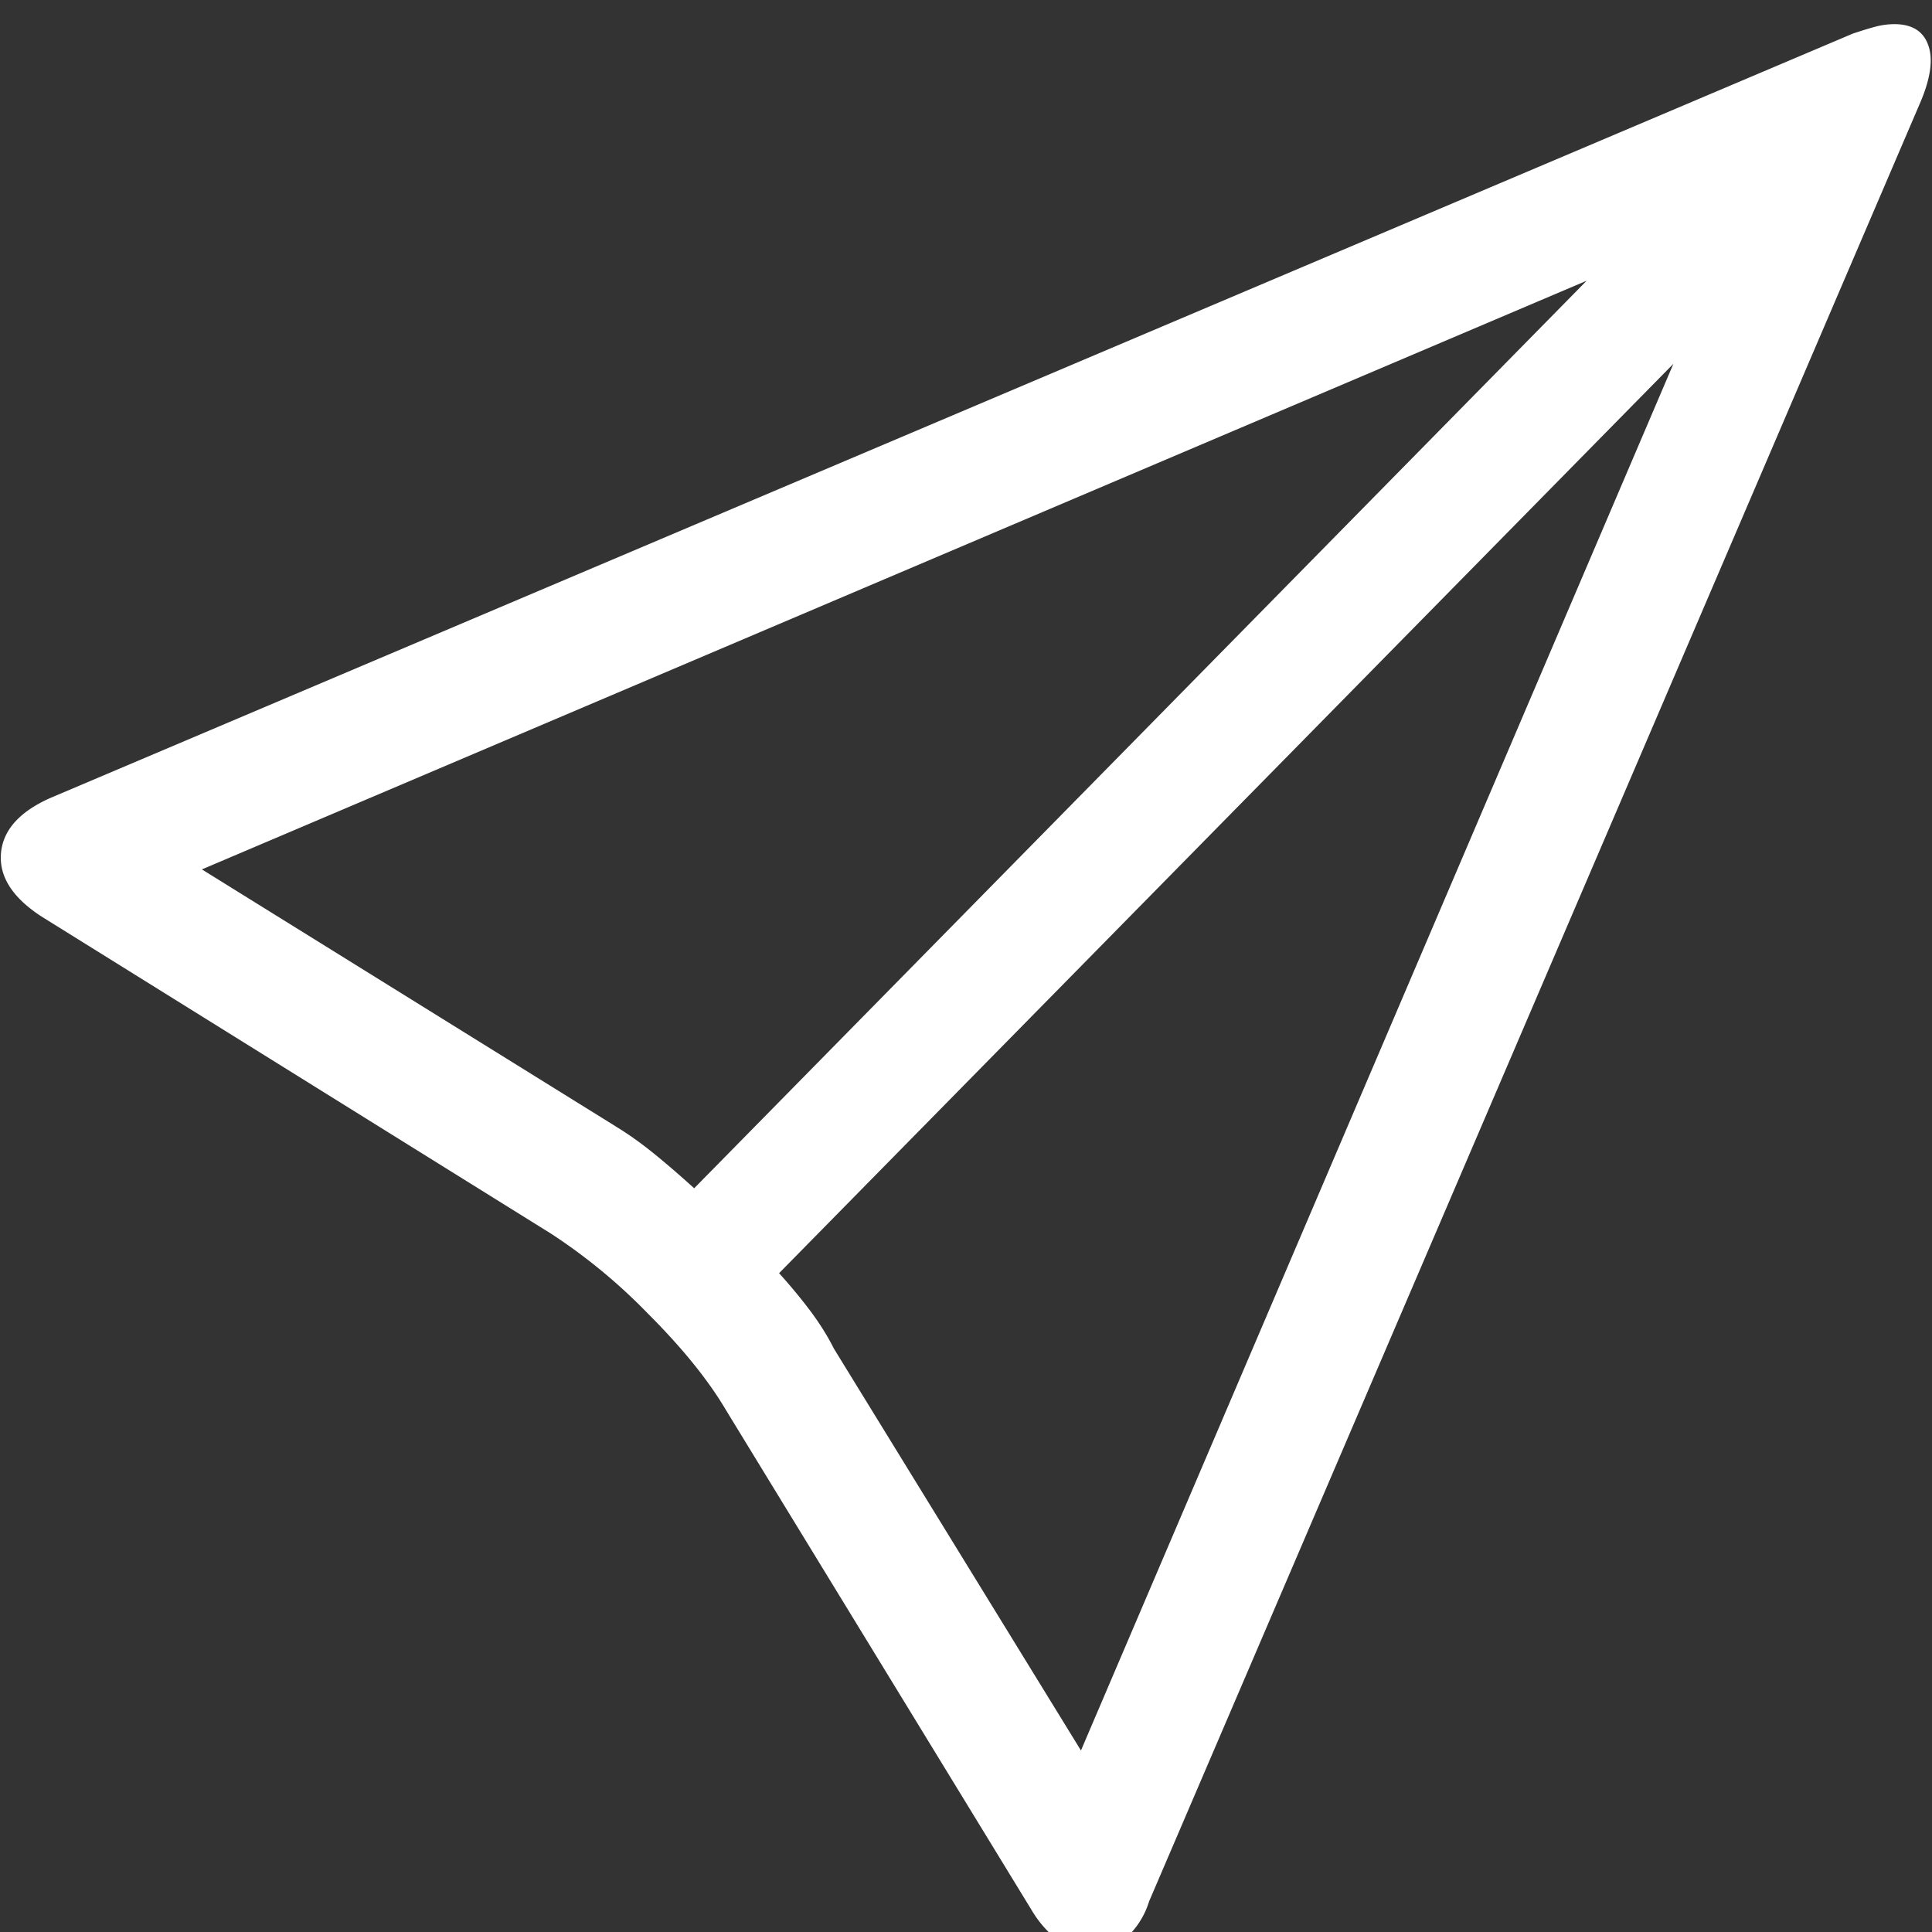 <svg width="20" height="20" xmlns="http://www.w3.org/2000/svg"><rect width="100%" height="100%" fill="#333333" stroke="none"/><path d="M19.61.25c.182 0 .299.072.35.215.053.143.027.338-.077.586l-7.988 18.633a.846.846 0 0 1-.264.4.557.557 0 0 1-.342.127.549.549 0 0 1-.312-.107 1.098 1.098 0 0 1-.293-.323L7.52 14.605c-.183-.312-.453-.647-.811-1.005a5.854 5.854 0 0 0-1.006-.83L.43 9.488c-.3-.195-.44-.413-.42-.654.02-.24.192-.433.517-.576L19.18.348c.078-.026.153-.05.224-.069A.78.78 0 0 1 19.61.25zM6.366 11.656c.13.078.264.173.4.283.137.111.277.232.42.362l9.239-9.395L2.09 9l4.277 2.656zm4.824 6.465l6.133-14.355-9.258 9.414c.118.13.225.26.323.39.097.13.179.26.244.39l2.558 4.161z" fill="#FFF" fill-rule="evenodd"/></svg>